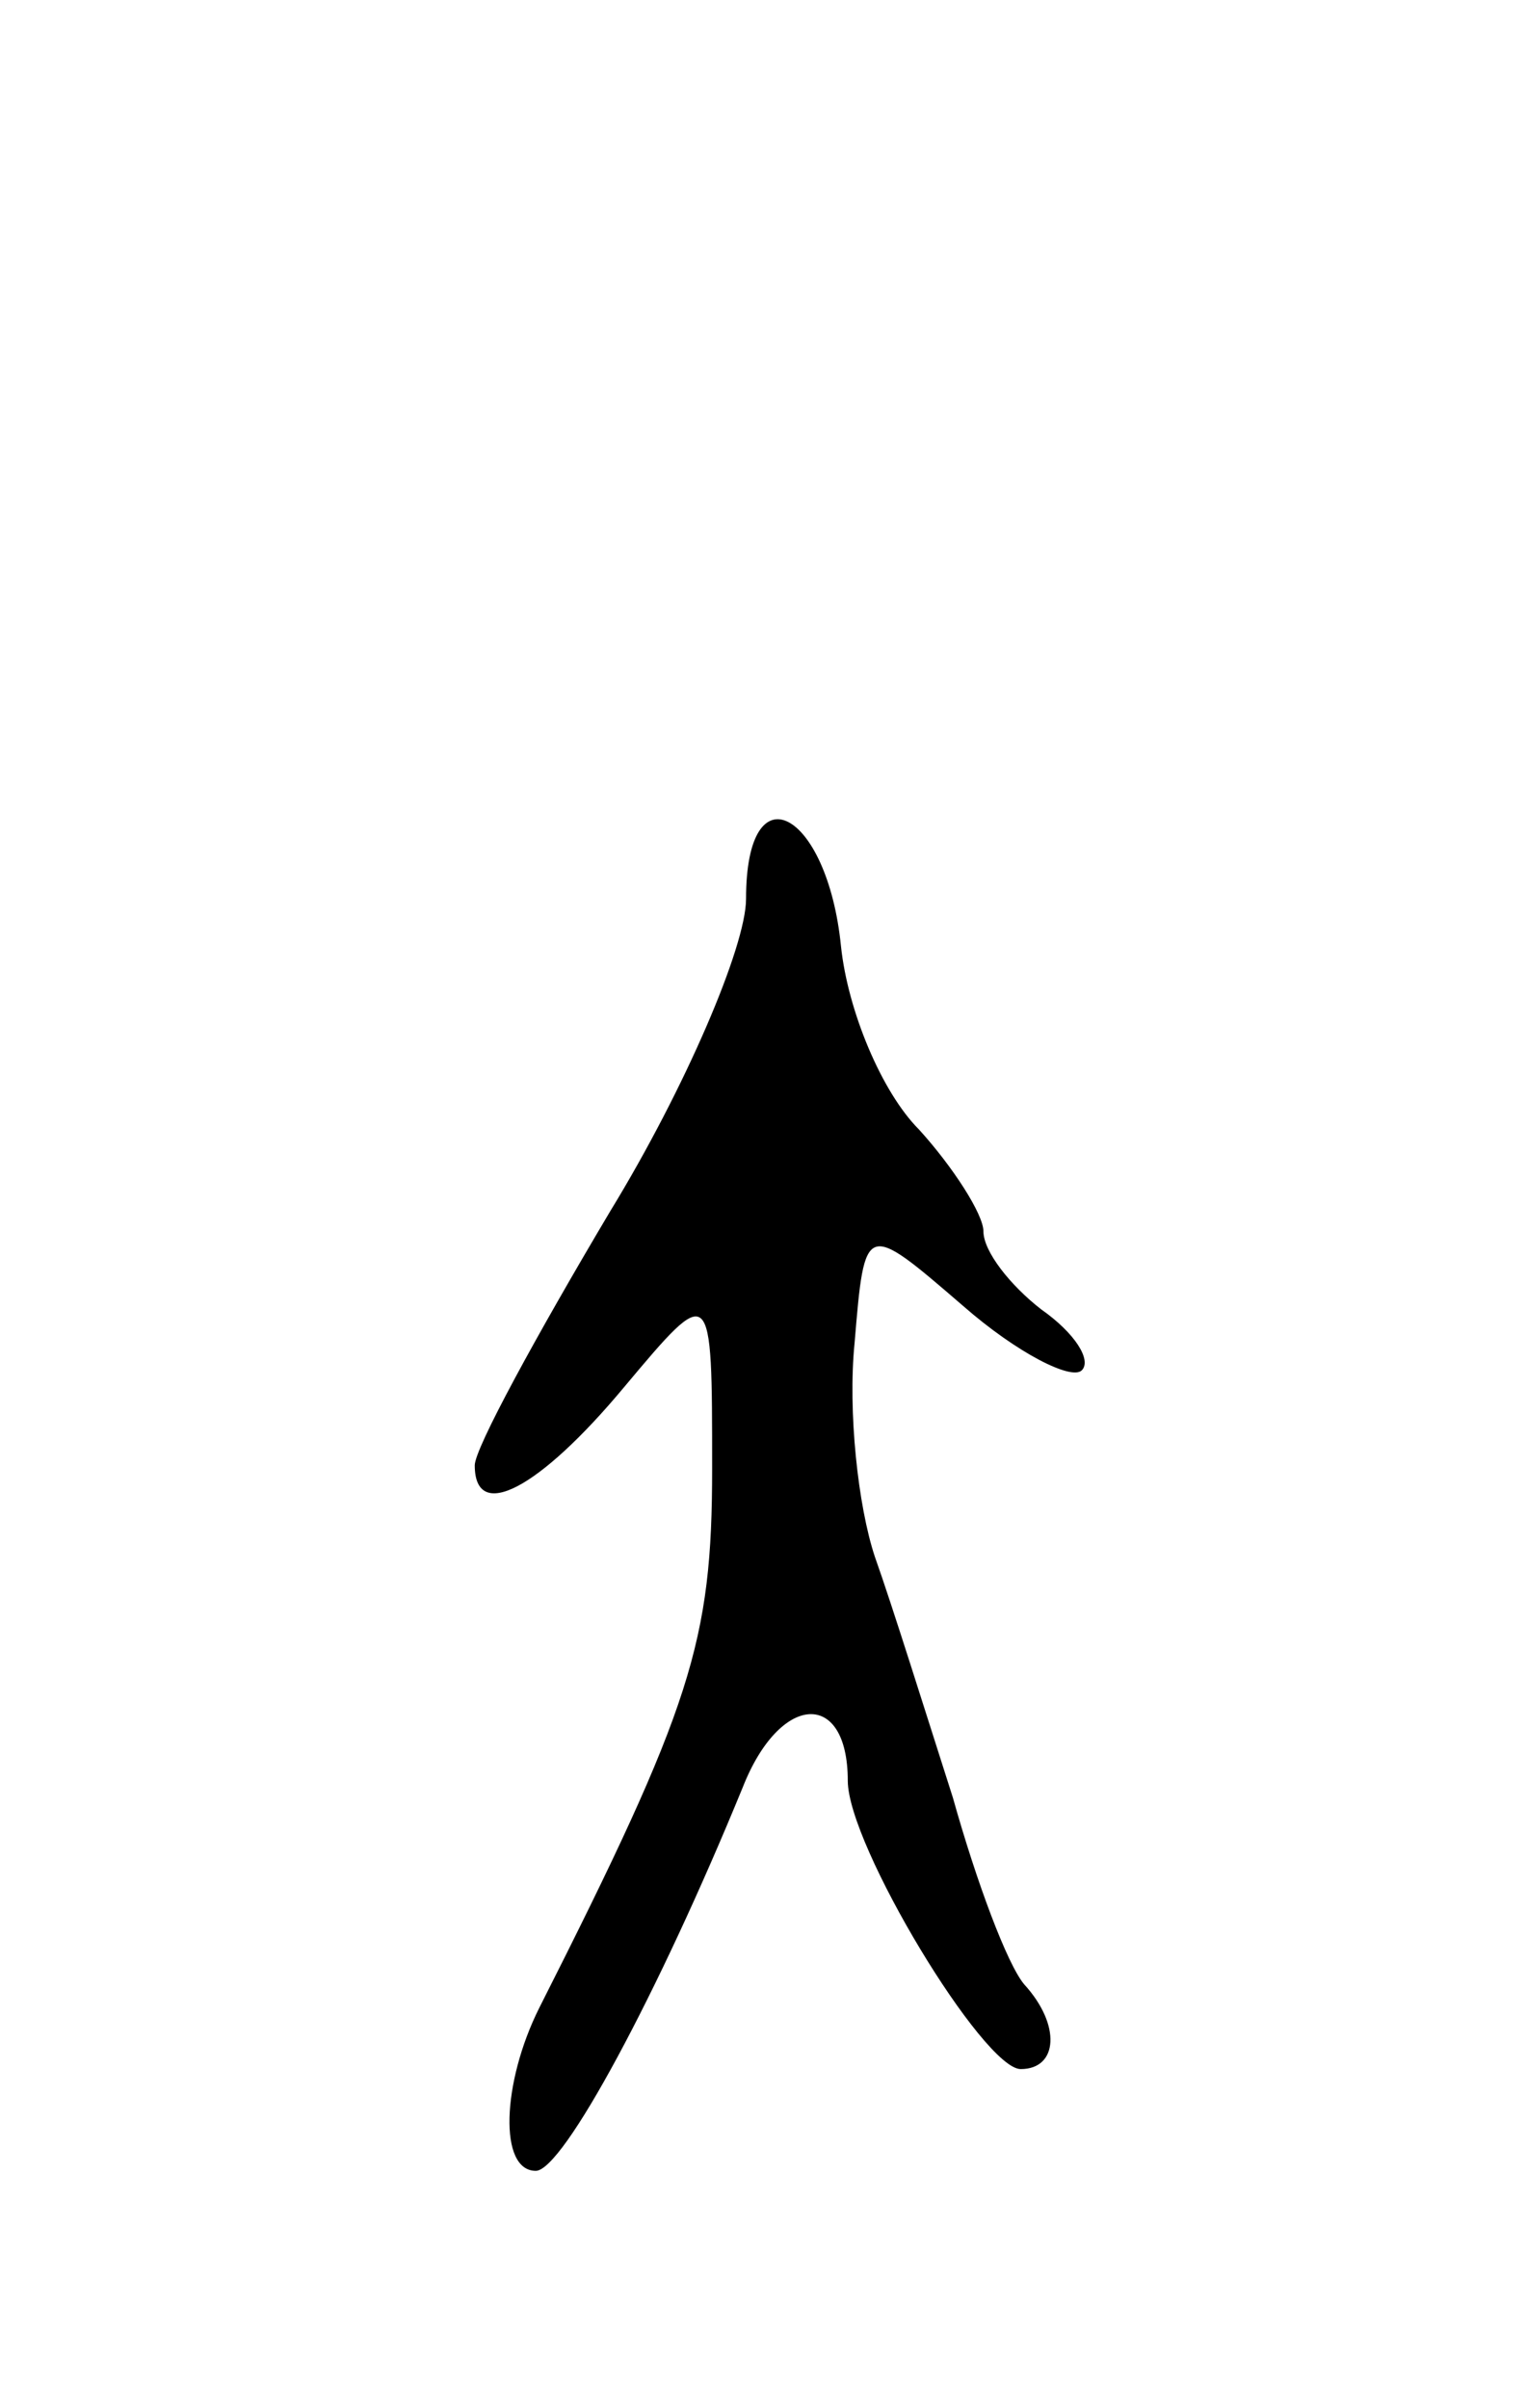 <svg version="1.0" xmlns="http://www.w3.org/2000/svg"
 width="45pt" height="71pt" viewBox="0 0 45 71"
 preserveAspectRatio="xMidYMid meet">
<g transform="translate(0,71) scale(0.1,-0.1)"
fill="#000000" stroke="none">
<path d="M220 445 c0 -14 -18 -56 -40 -92 -22 -37 -40 -70 -40 -75 0 -17 19
-7 44 23 26 31 26 31 26 -24 0 -51 -6 -70 -51 -159 -11 -22 -12 -48 -1 -48 8
0 36 52 61 113 11 28 31 29 31 2 0 -19 40 -85 51 -85 11 0 12 13 1 25 -5 6
-14 30 -21 55 -8 25 -18 57 -23 71 -5 15 -8 43 -6 63 3 36 3 36 32 11 16 -14
32 -22 35 -19 3 3 -2 11 -12 18 -9 7 -17 17 -17 23 0 5 -9 19 -19 30 -11 11
-21 35 -23 54 -4 40 -28 53 -28 14z"/>
</g>
</svg>
